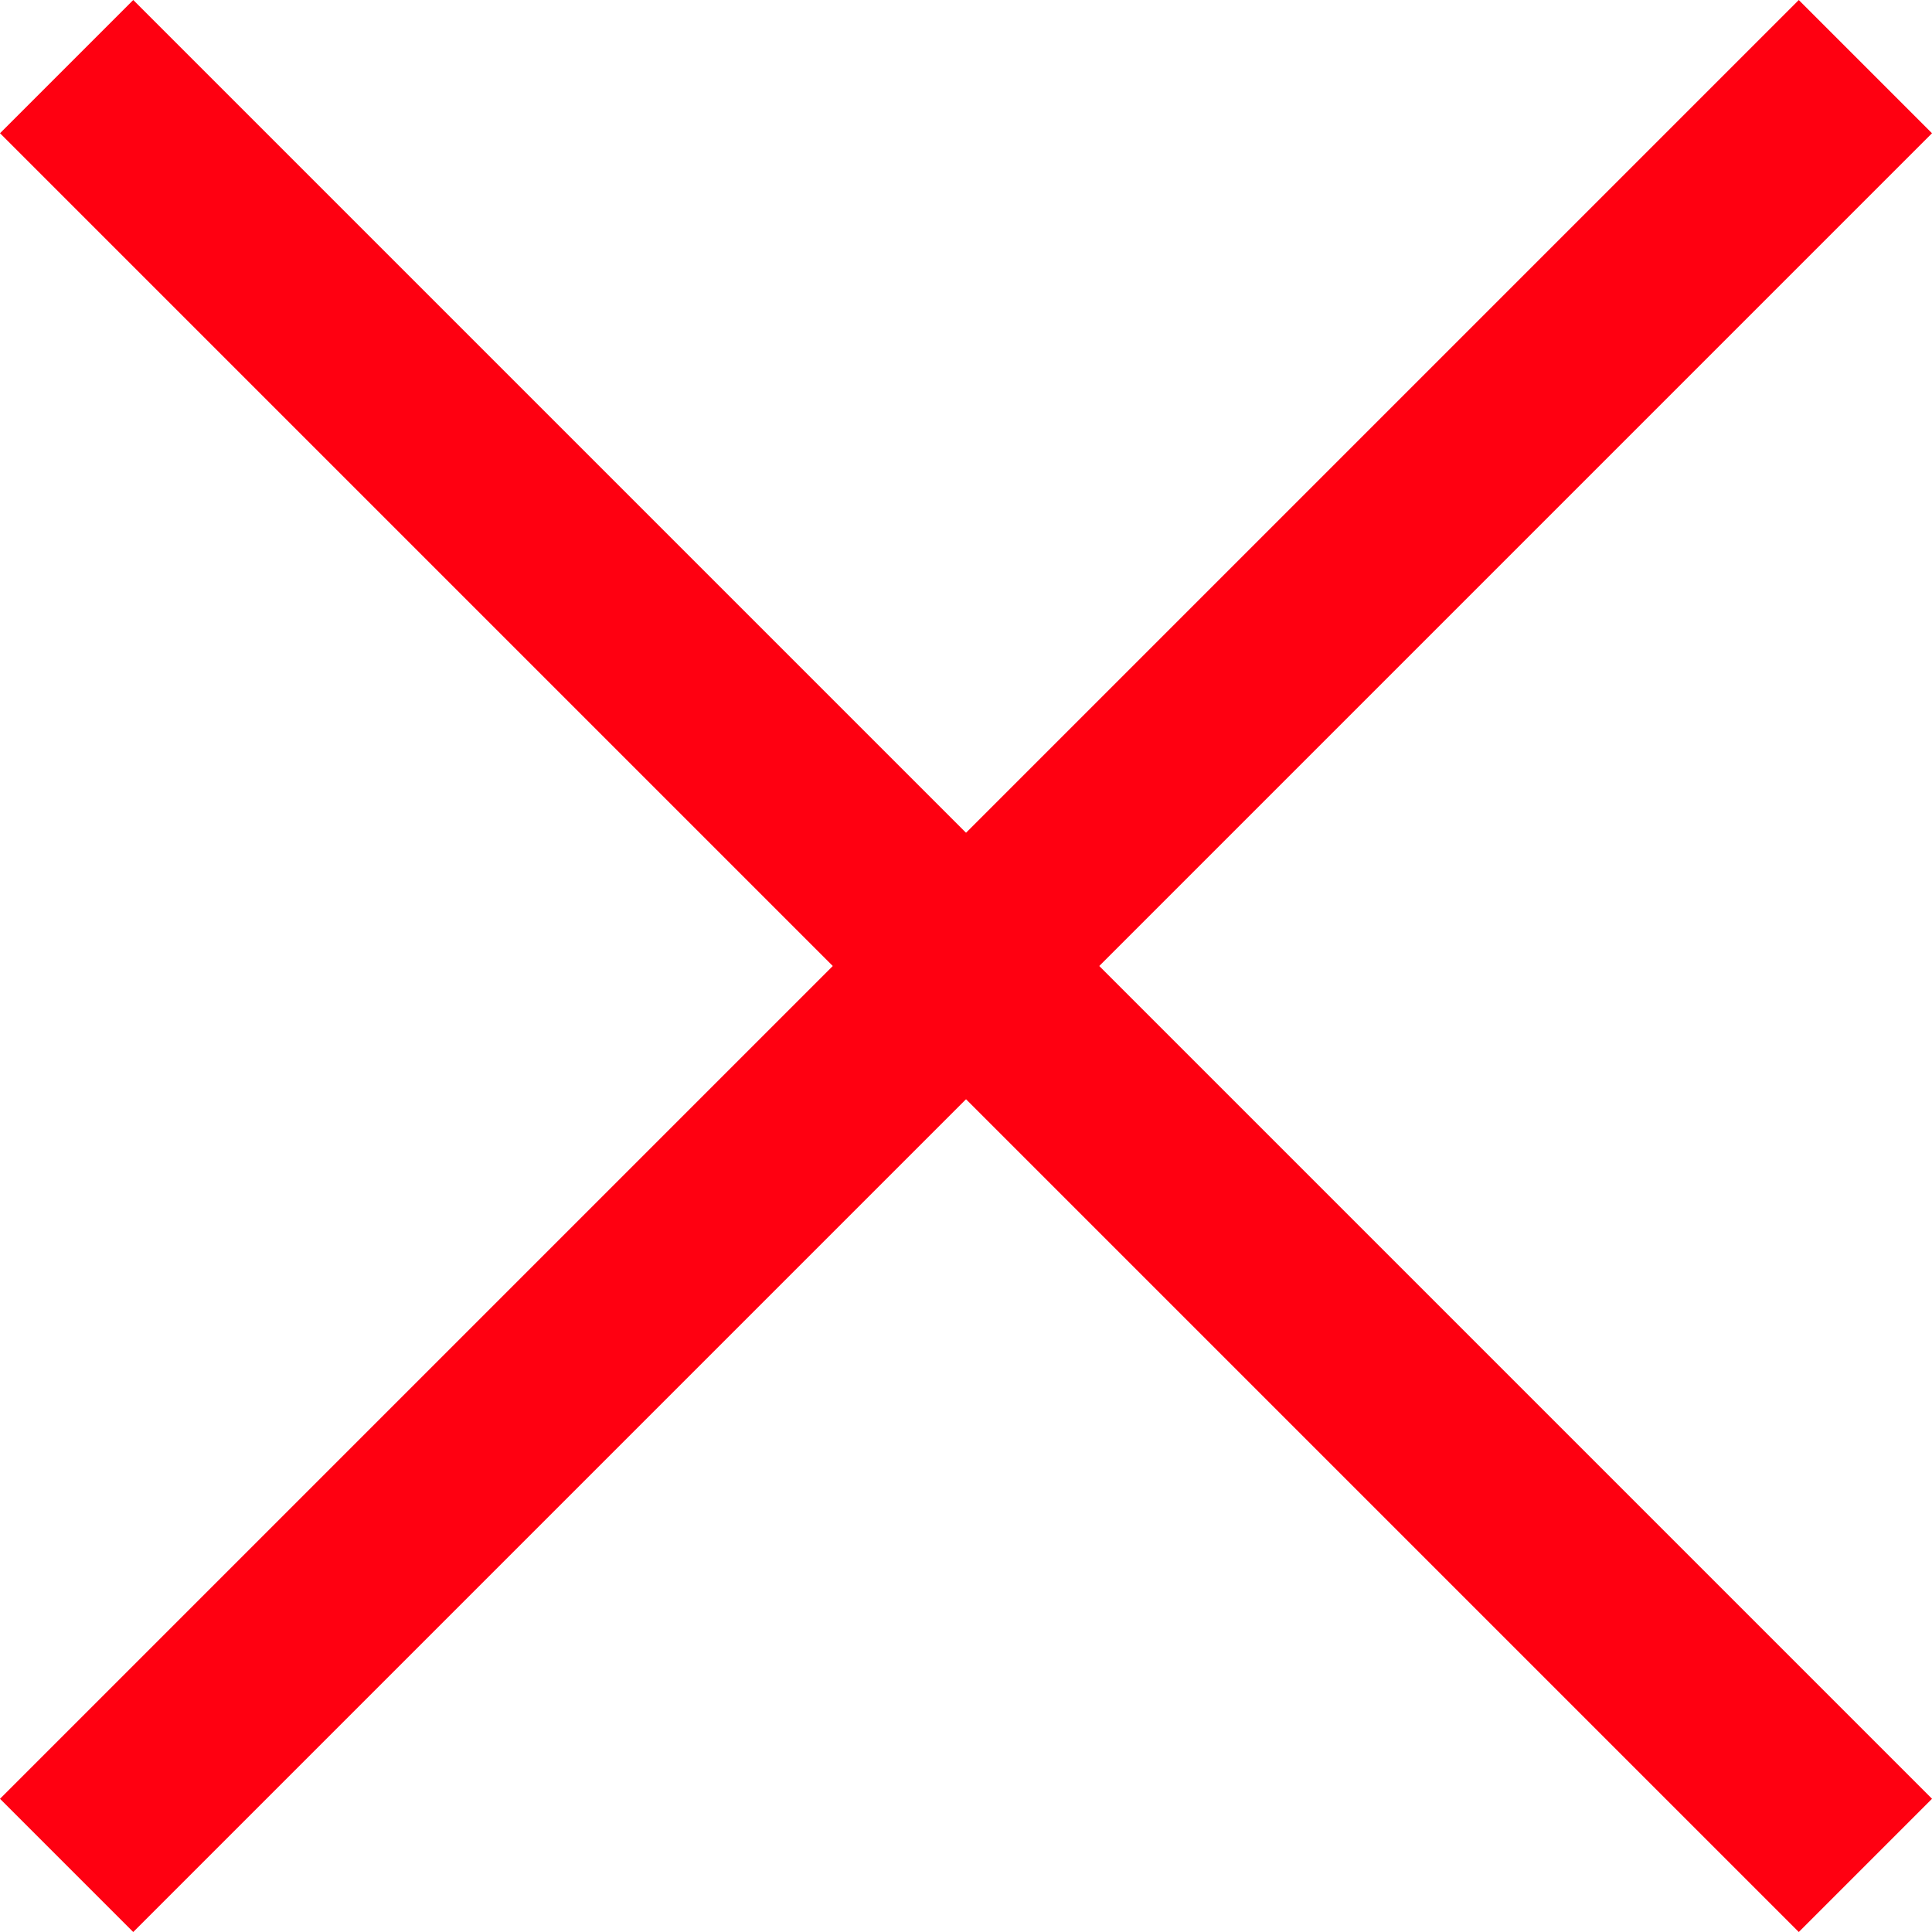 <svg xmlns="http://www.w3.org/2000/svg" width="61.518" height="61.519" viewBox="0 0 61.518 61.519">
  <g id="Group_386" data-name="Group 386" transform="translate(-157.331 -550.088)">
    <rect id="Rectangle_284" data-name="Rectangle 284" width="81" height="6" transform="translate(161.574 550.088) rotate(45)" fill="#f01"/>
    <rect id="Rectangle_285" data-name="Rectangle 285" width="81" height="6" transform="translate(157.331 607.364) rotate(-45)" fill="#f01"/>
  </g>
</svg>
